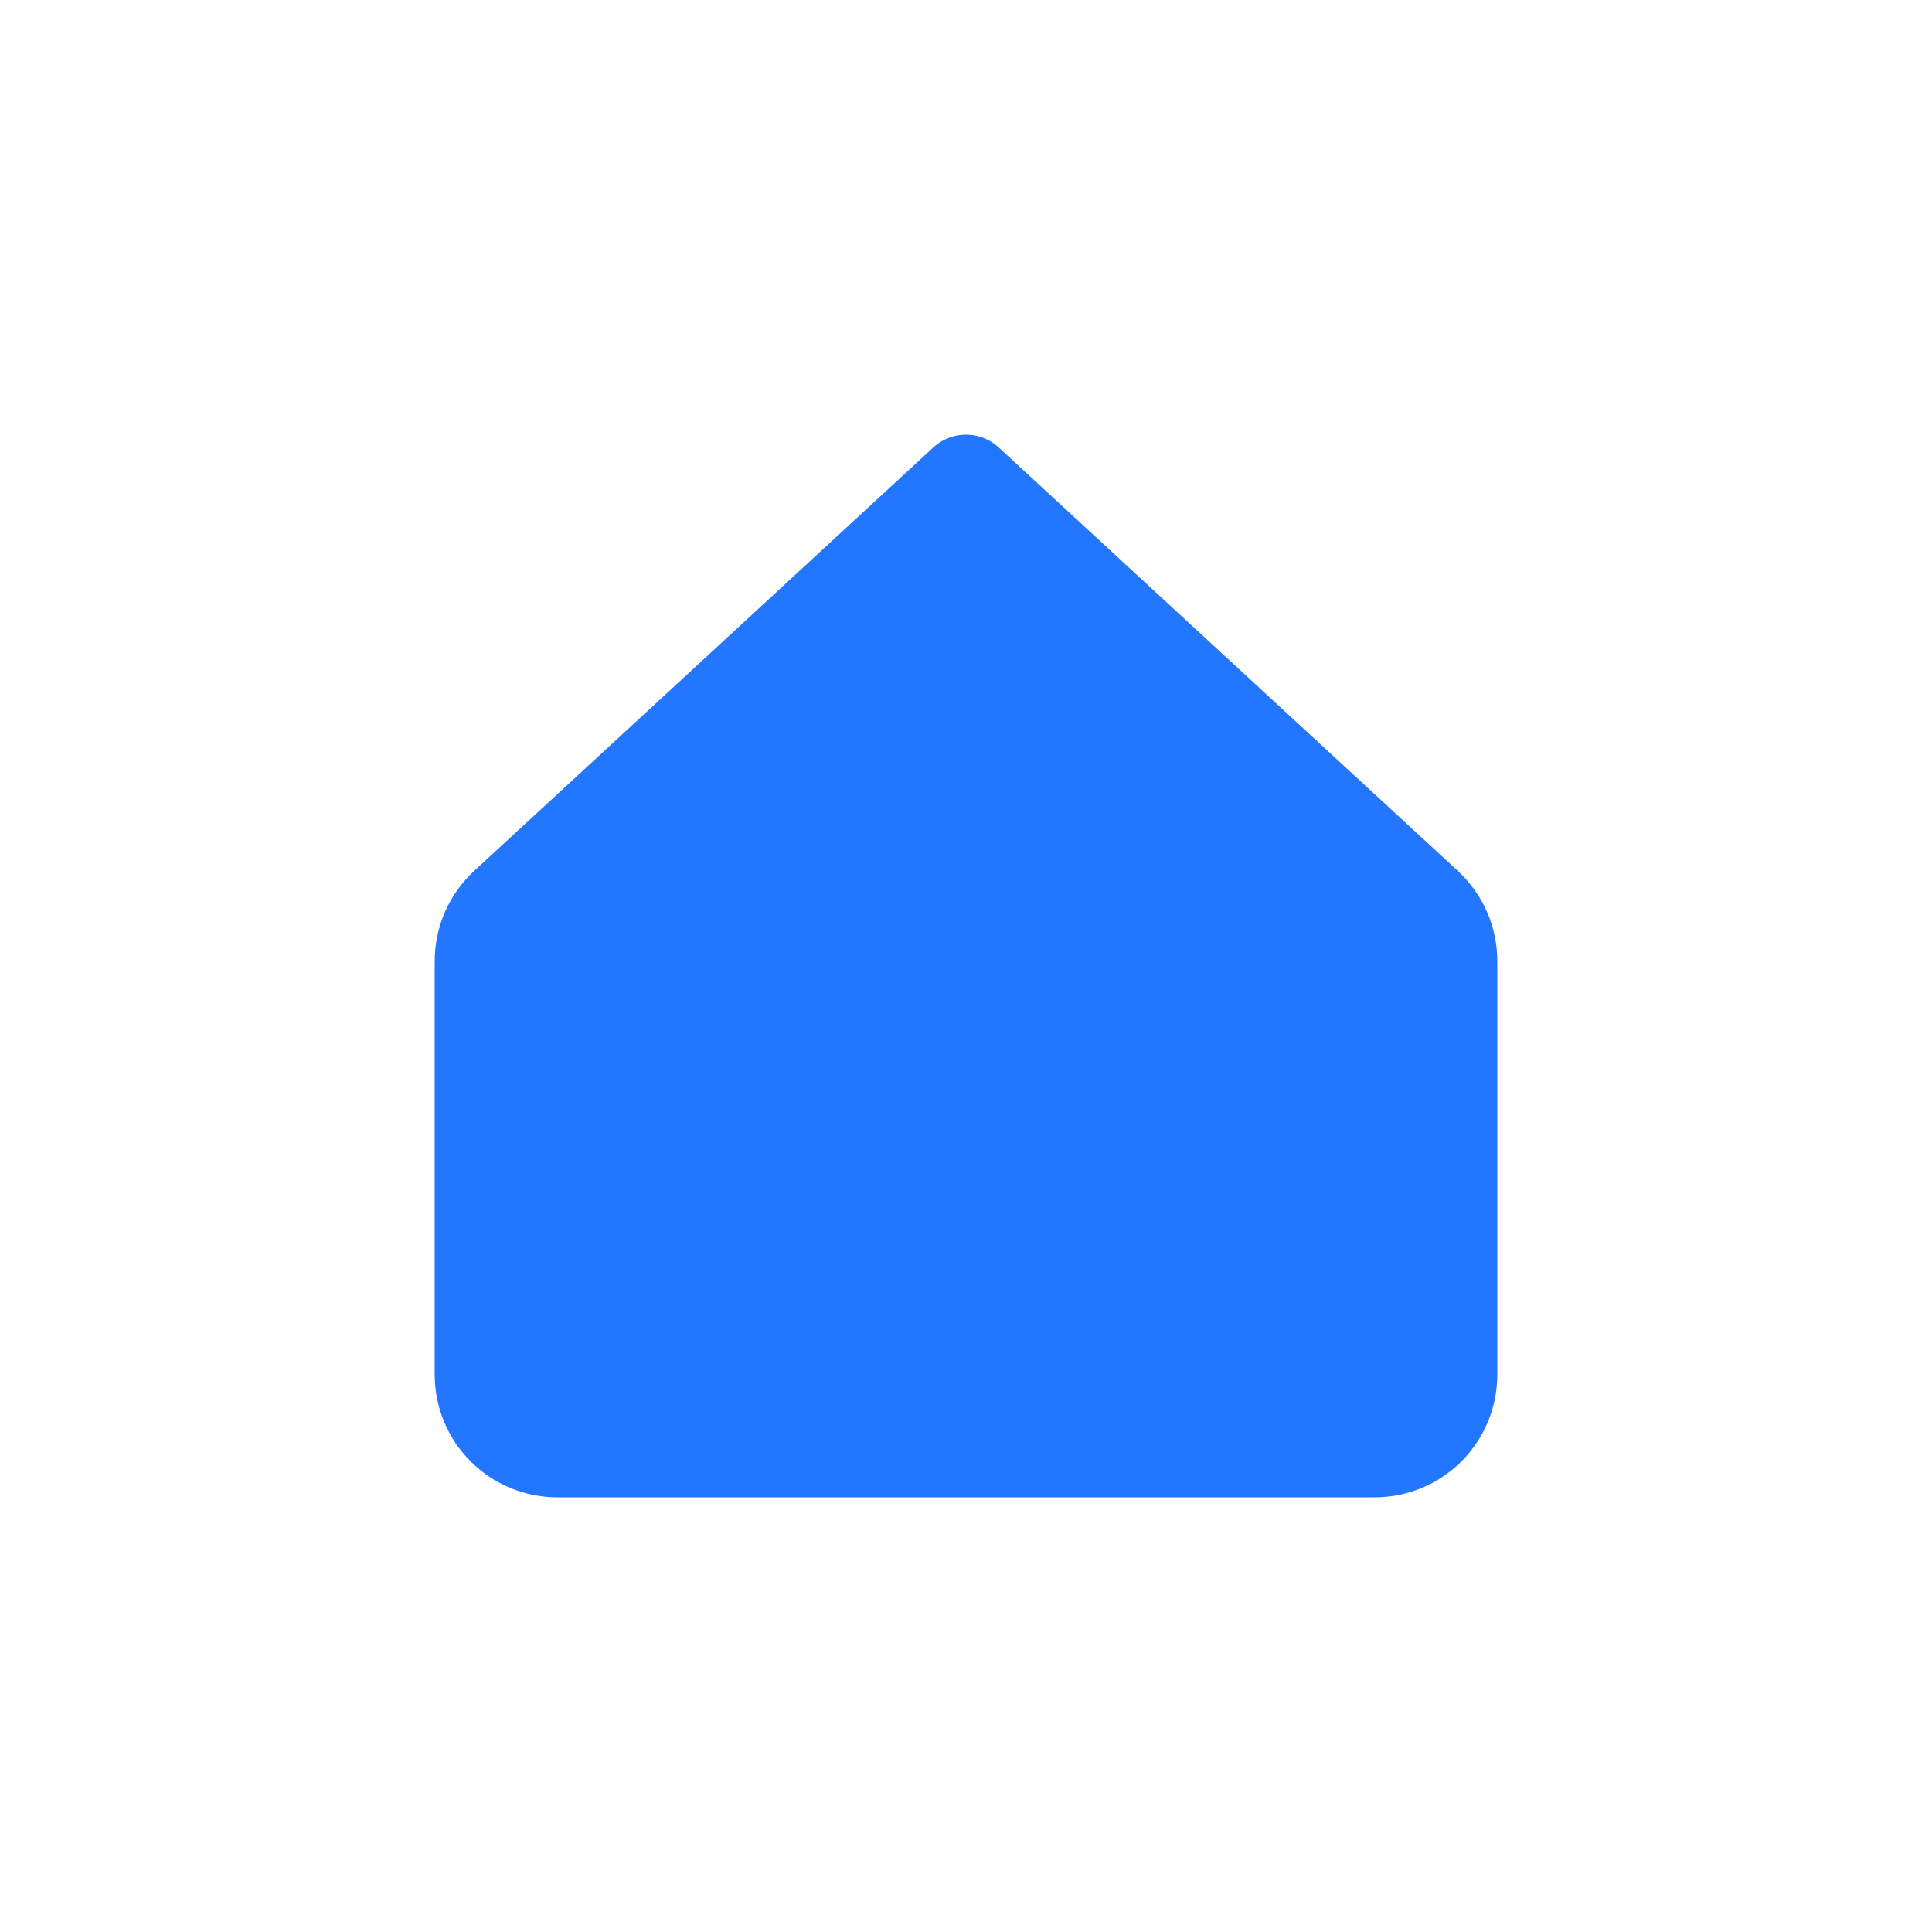 <svg width="32" height="32" viewBox="0 0 32 32" fill="none" xmlns="http://www.w3.org/2000/svg">
<path d="M24 15.926C24.001 15.755 23.967 15.586 23.899 15.429C23.831 15.273 23.731 15.132 23.606 15.015L16 8L8.394 15.015C8.269 15.132 8.169 15.273 8.101 15.429C8.033 15.586 7.999 15.755 8 15.926V22.769C8 23.096 8.13 23.409 8.361 23.64C8.591 23.87 8.904 24 9.231 24H22.769C23.096 24 23.409 23.87 23.64 23.64C23.87 23.409 24 23.096 24 22.769V15.926Z" fill="#2276FF" stroke="#2276FF" stroke-width="1.6" stroke-linecap="round" stroke-linejoin="round"/>
</svg>
